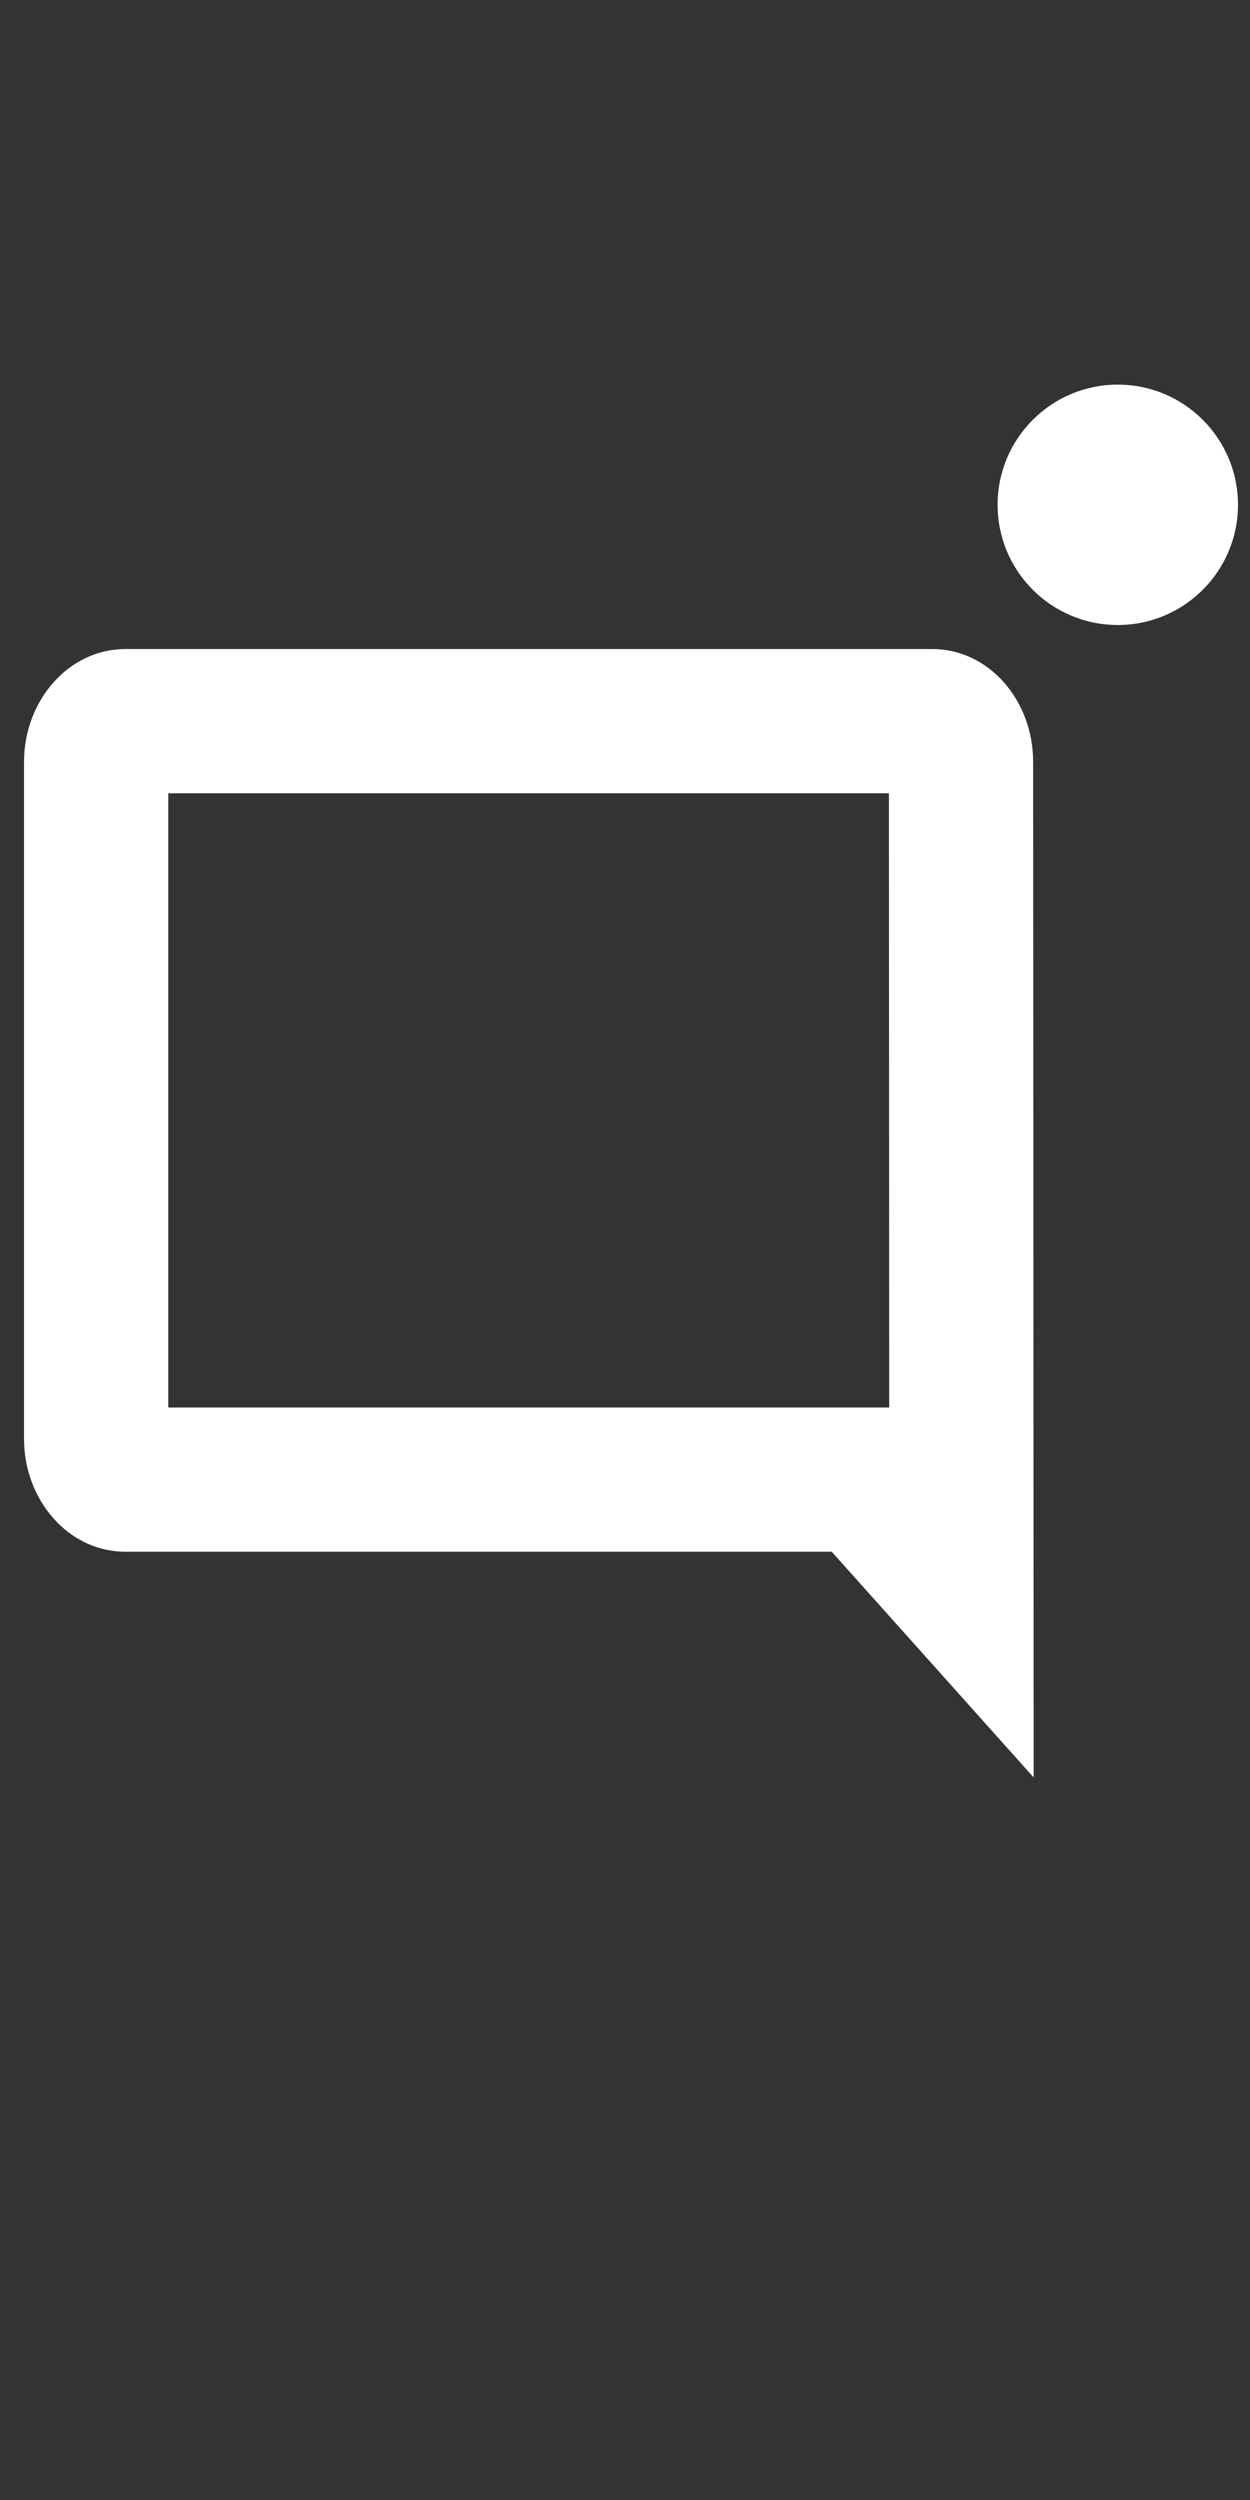 <svg width="26" height="52" viewBox="0 0 26 52" fill="none" xmlns="http://www.w3.org/2000/svg">
<rect x="0" y="0" width="26" height="52" fill="#333333" stroke="none"/>
<path d="M19.989 15.847V15.848L19.998 33.042L18.418 31.276L17.971 30.776H17.3H2.6C2.498 30.776 2.365 30.733 2.235 30.587C2.103 30.439 2 30.209 2 29.929V15.847C2 15.567 2.103 15.337 2.235 15.19C2.365 15.044 2.498 15 2.6 15H19.4C19.5 15 19.629 15.043 19.757 15.186C19.886 15.332 19.989 15.562 19.989 15.847Z" stroke="white" stroke-width="3"/>
<circle cx="23.25" cy="10.5" r="2.5" fill="white"/>
</svg>
